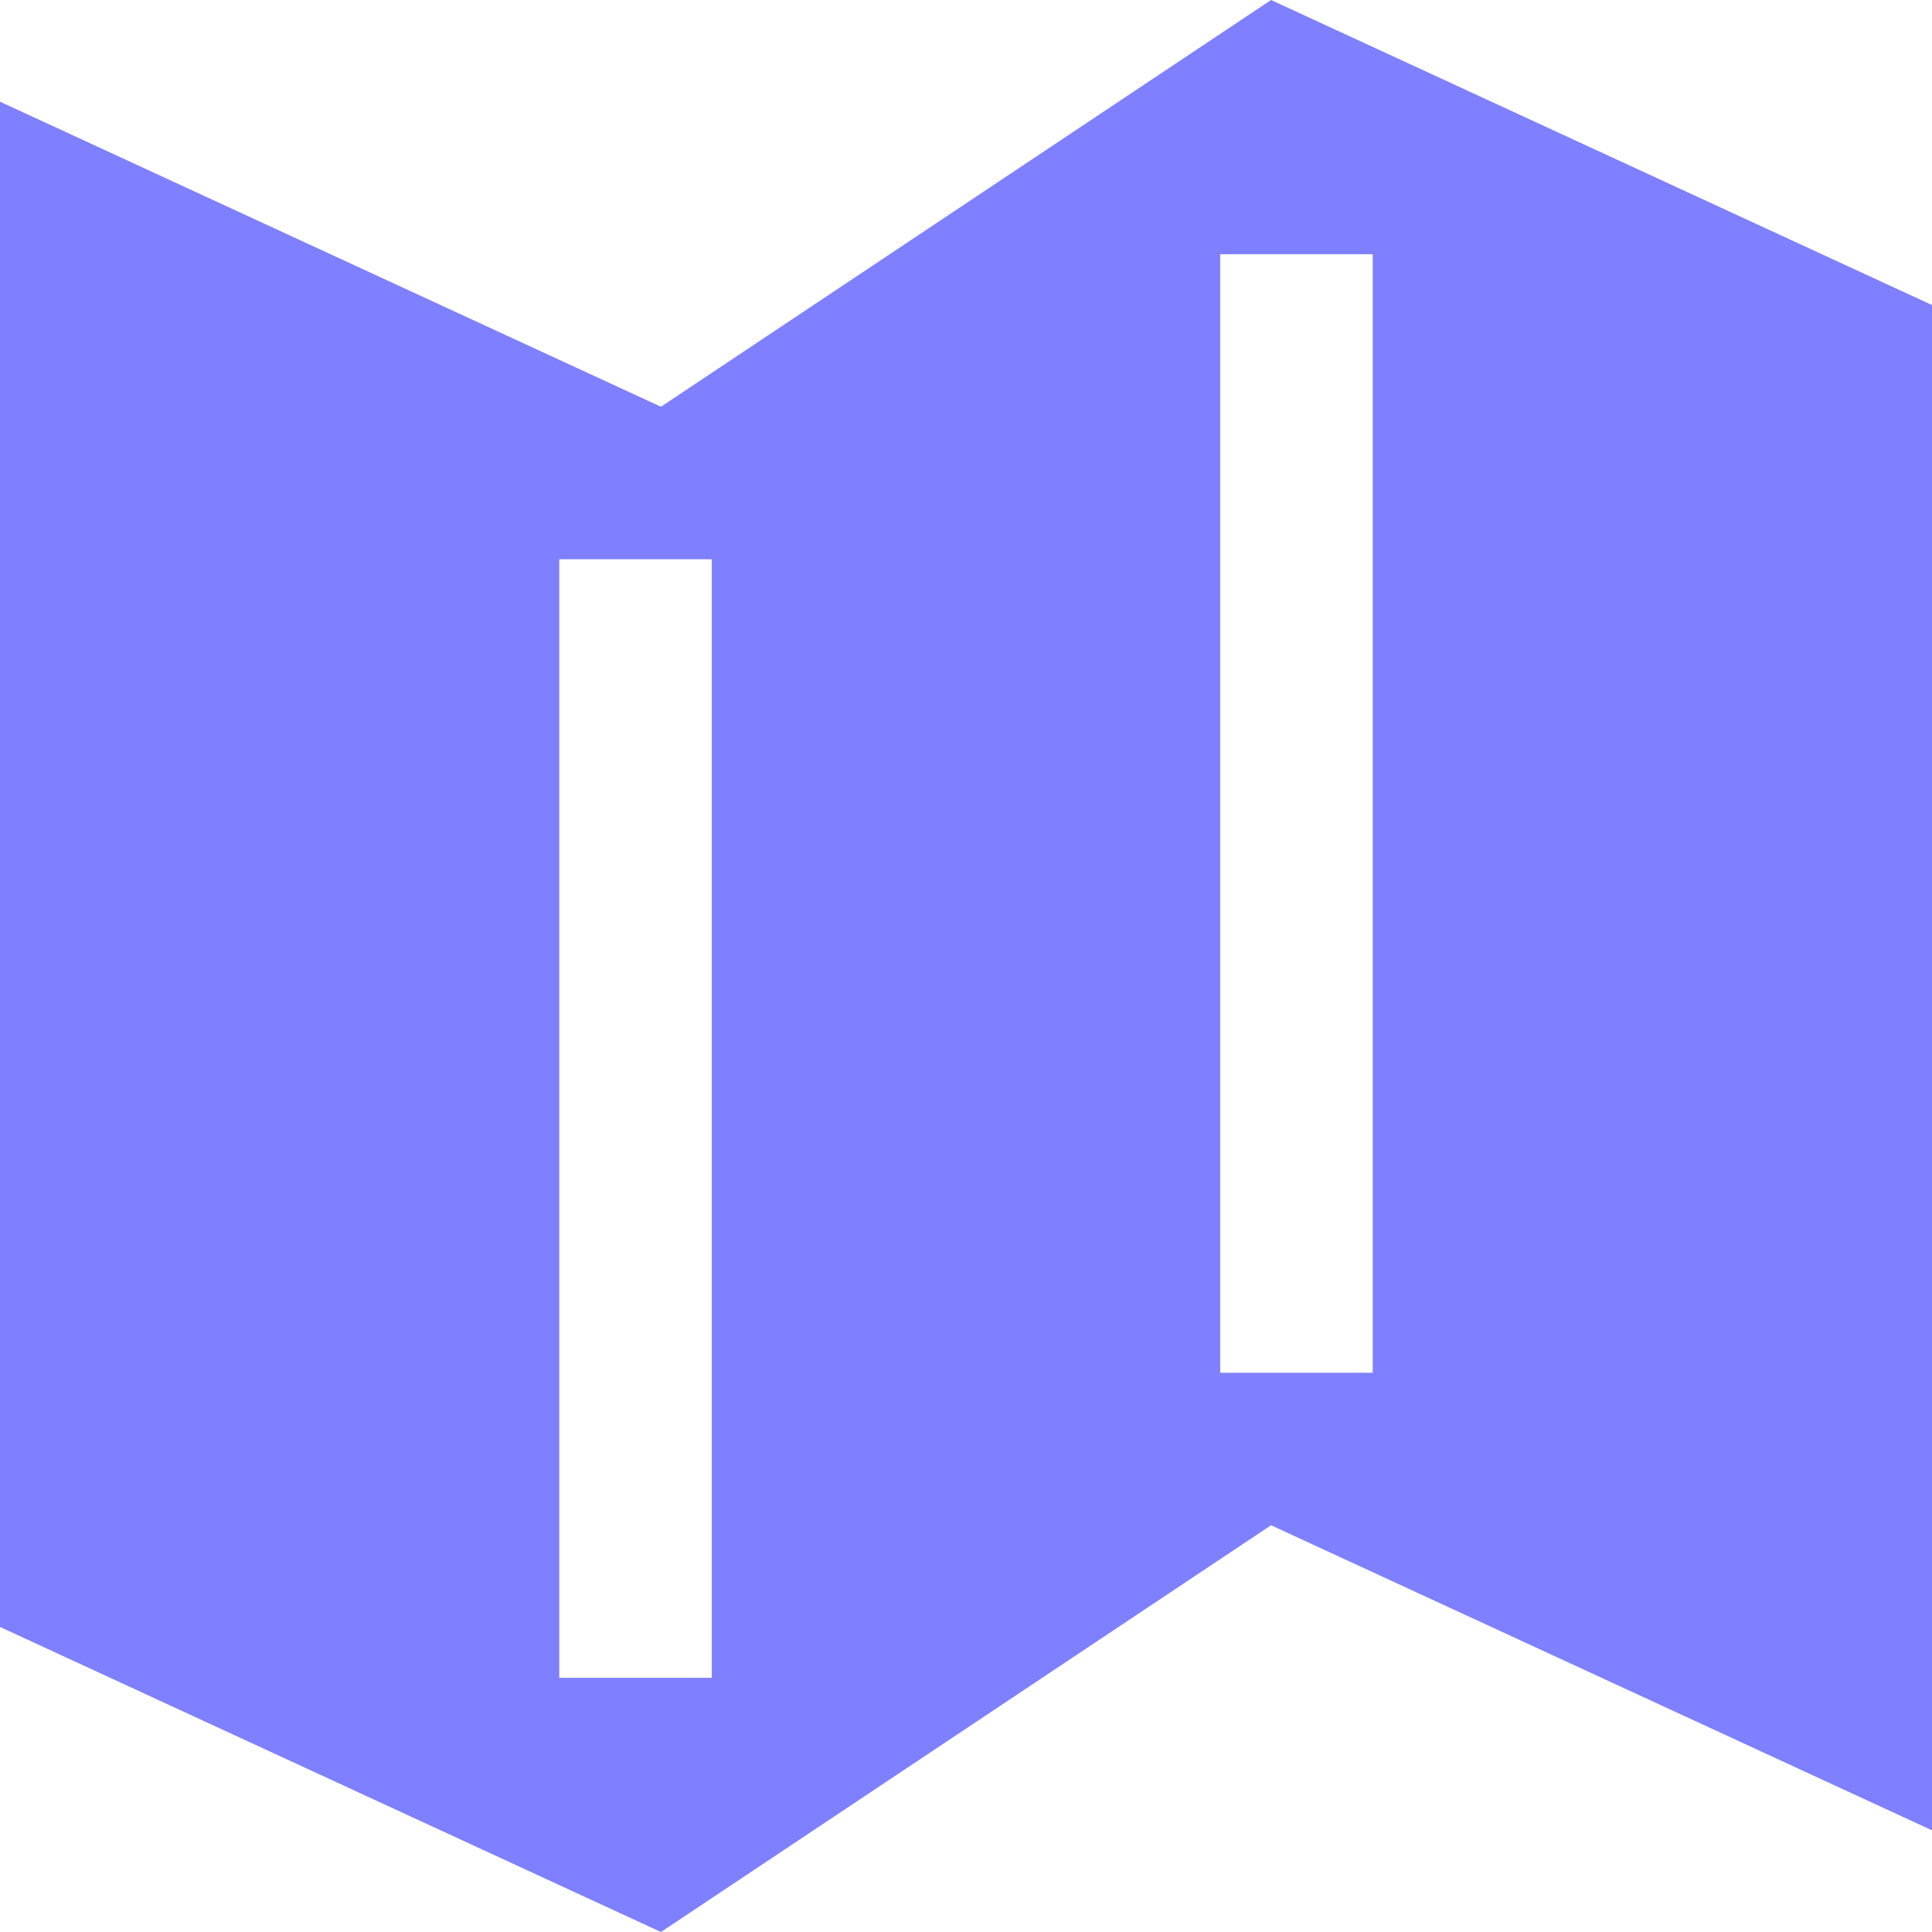 <?xml version="1.0" encoding="UTF-8" standalone="no"?>
<svg width="76px" height="76px" viewBox="0 0 76 76" version="1.1" xmlns="http://www.w3.org/2000/svg" xmlns:xlink="http://www.w3.org/1999/xlink" xmlns:sketch="http://www.bohemiancoding.com/sketch/ns">
    <!-- Generator: Sketch 3.4.4 (17249) - http://www.bohemiancoding.com/sketch -->
    <title>Map icon</title>
    <desc>Created with Sketch.</desc>
    <defs></defs>
    <g id="Welcome" stroke="none" stroke-width="1" fill="none" fill-rule="evenodd" sketch:type="MSPage">
        <g id="Tabs" sketch:type="MSArtboardGroup" transform="translate(-73, -946)" fill-opacity="0.95" fill="#787AFF">
            <g id="Map" sketch:type="MSLayerGroup" transform="translate(73, 930)">
                <g id="Map-icon" transform="translate(0, 16)" sketch:type="MSShapeGroup">
                    <g id="Group">
                        <path d="M22,22 L22,66 L28,66 L28,22 L22,22 L22,22 L22,22 Z M48,10 L48,54 L54,54 L54,10 L48,10 L48,10 L48,10 Z M0,64 L0,4 L26,16 L50,0 L76,12 L76,72 L50,60 L26,76 L0,64 L0,64 L0,64 Z" id="Shape"></path>
                    </g>
                </g>
            </g>
        </g>
    </g>
</svg>
